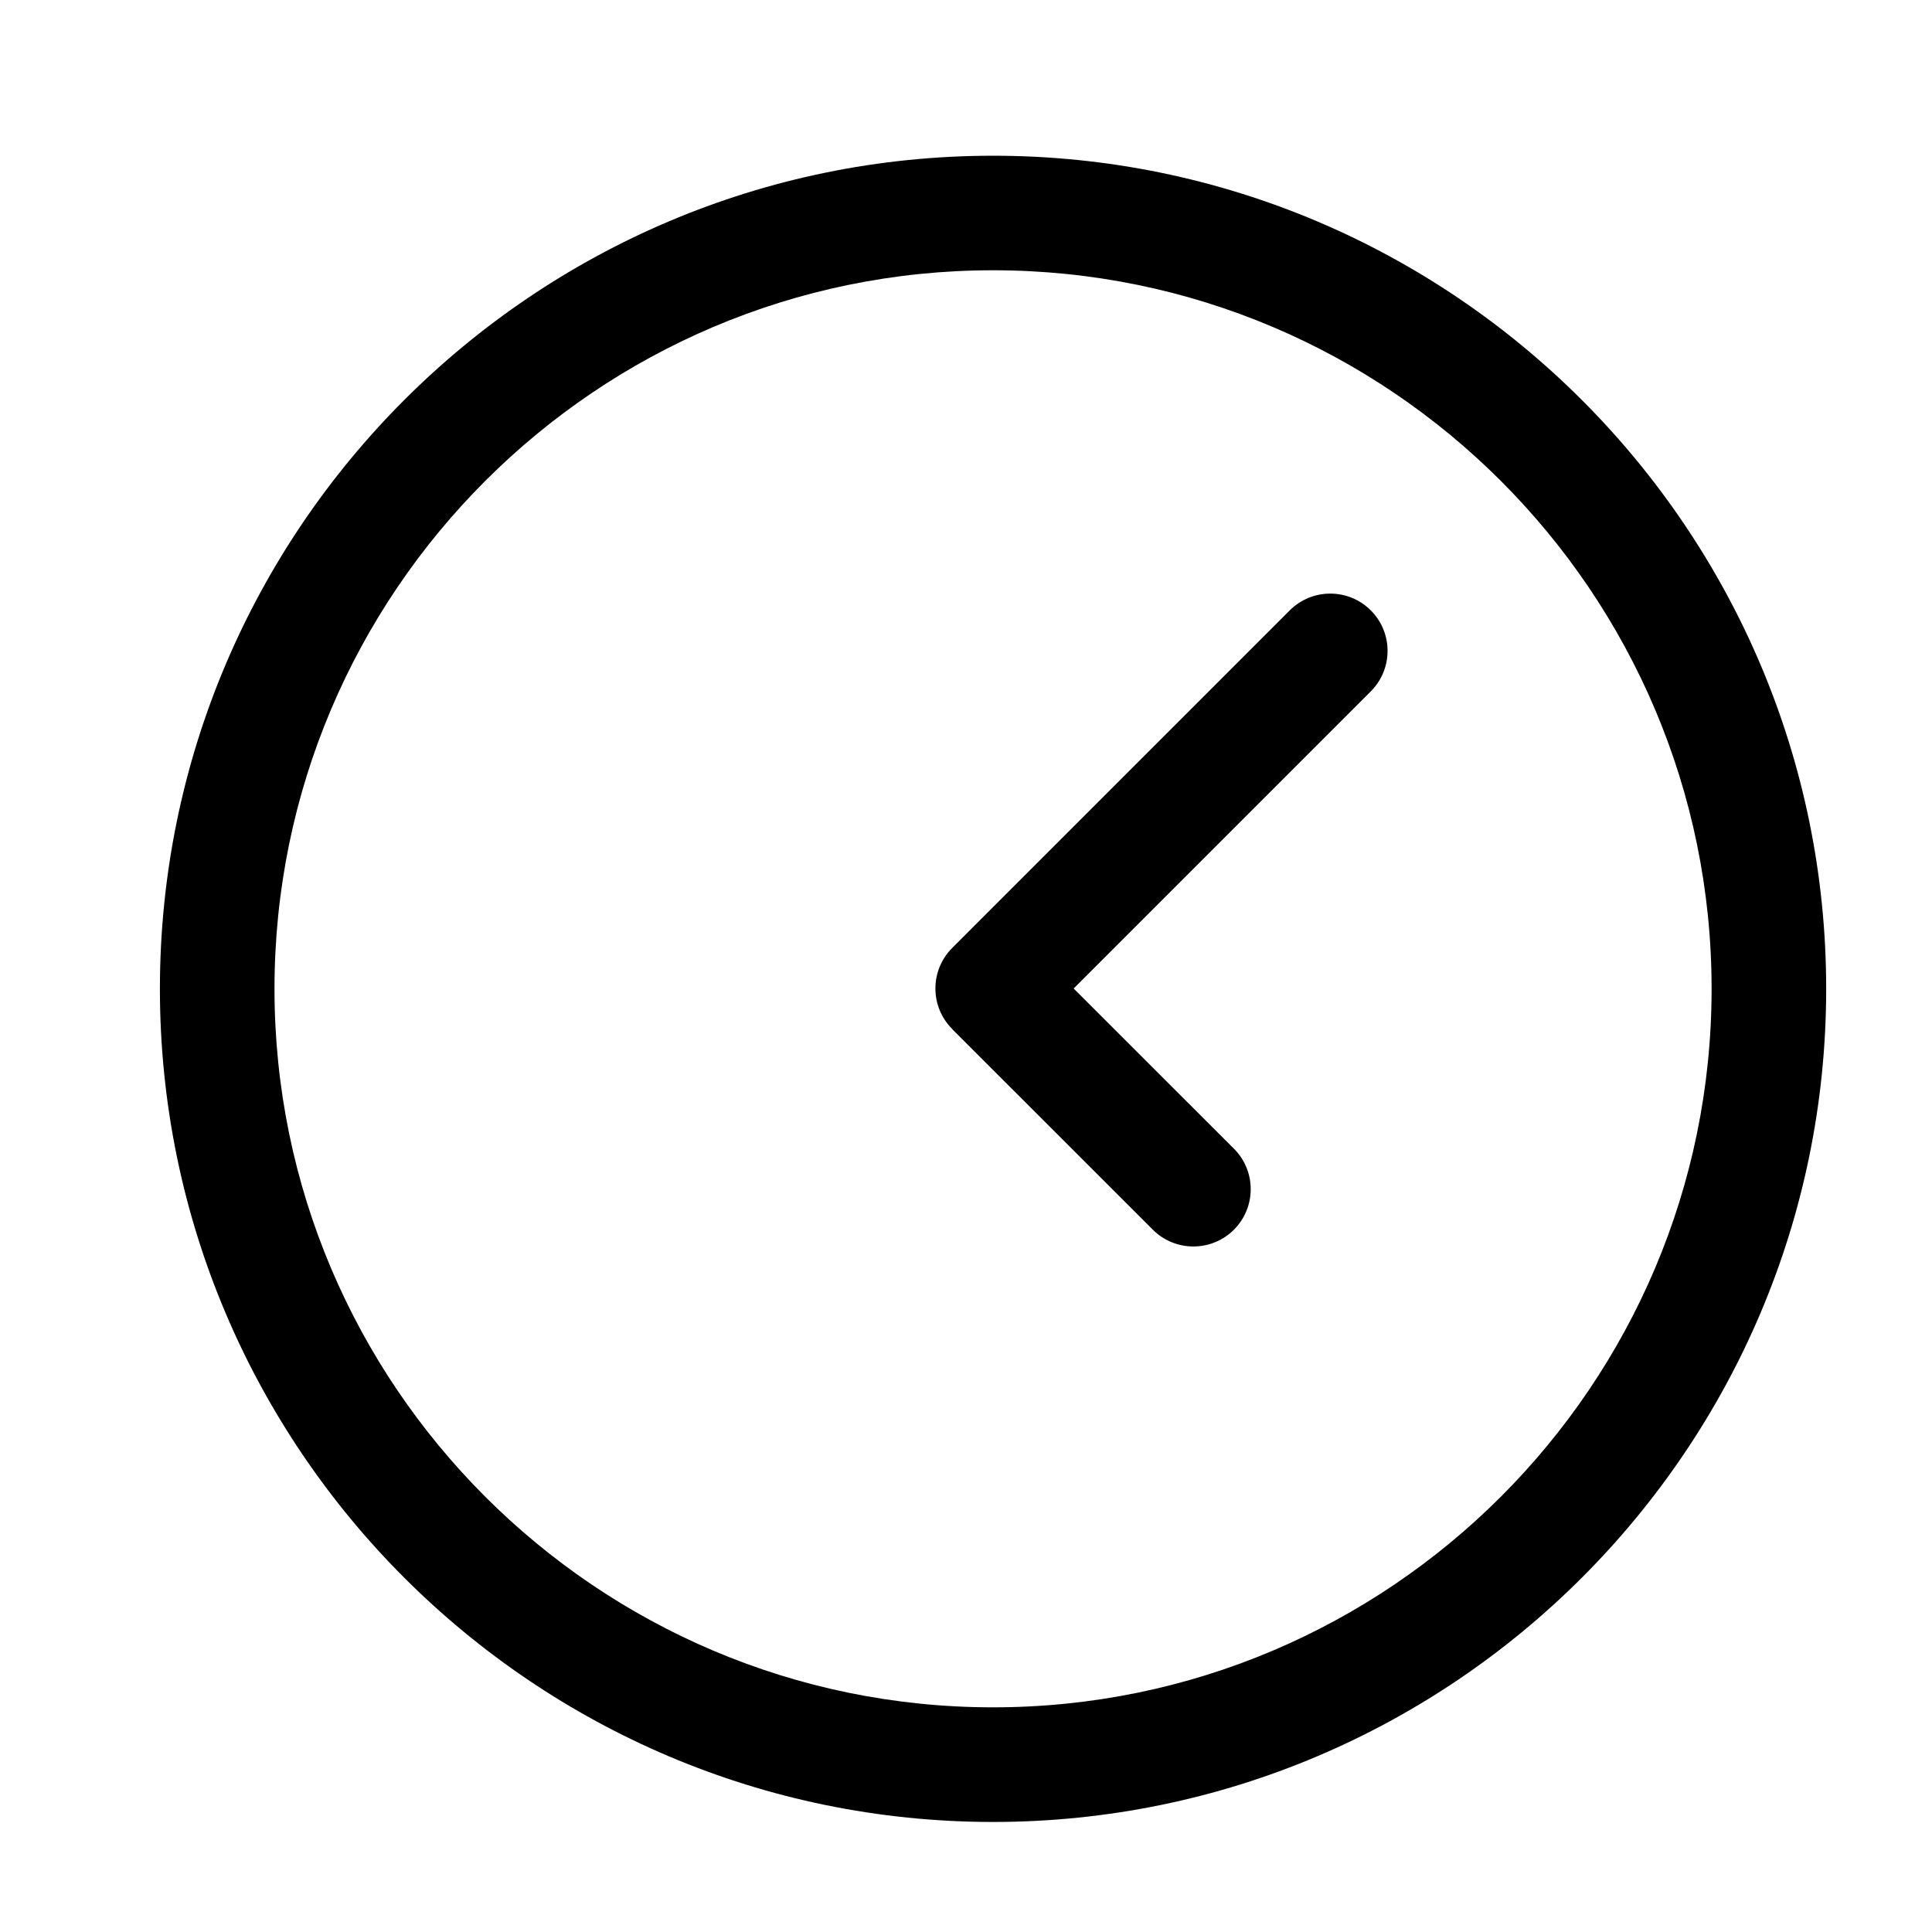 <svg height='100px' width='100px'  fill="#000000" xmlns="http://www.w3.org/2000/svg" xmlns:xlink="http://www.w3.org/1999/xlink" version="1.1" x="0px" y="0px" viewBox="0 0 48.707 50.582" enable-background="new 0 0 48.707 50.582" xml:space="preserve"><path d="M25.061,47.701c12.028,0,21.813-9.785,21.813-21.812c0-12.027-9.785-21.812-21.813-21.812  c-12.026,0-21.812,9.785-21.812,21.812C3.249,37.916,13.033,47.701,25.061,47.701z M25.061,7.076  c10.375,0,18.813,8.439,18.813,18.813c0,10.373-8.438,18.811-18.813,18.811c-10.373,0-18.812-8.438-18.812-18.811  C6.249,15.515,14.688,7.076,25.061,7.076z"></path><path d="M23.995,26.943c0.003,0.004,0.004,0.008,0.008,0.012l5.242,5.24c0.293,0.293,0.677,0.439,1.062,0.439  c0.383,0,0.768-0.146,1.061-0.439c0.586-0.586,0.586-1.537,0-2.121l-4.196-4.194l7.779-7.779c0.586-0.586,0.586-1.535,0-2.121  c-0.586-0.585-1.535-0.585-2.121,0l-8.838,8.839c-0.586,0.586-0.586,1.535,0,2.121C23.991,26.941,23.993,26.941,23.995,26.943z"></path></svg>